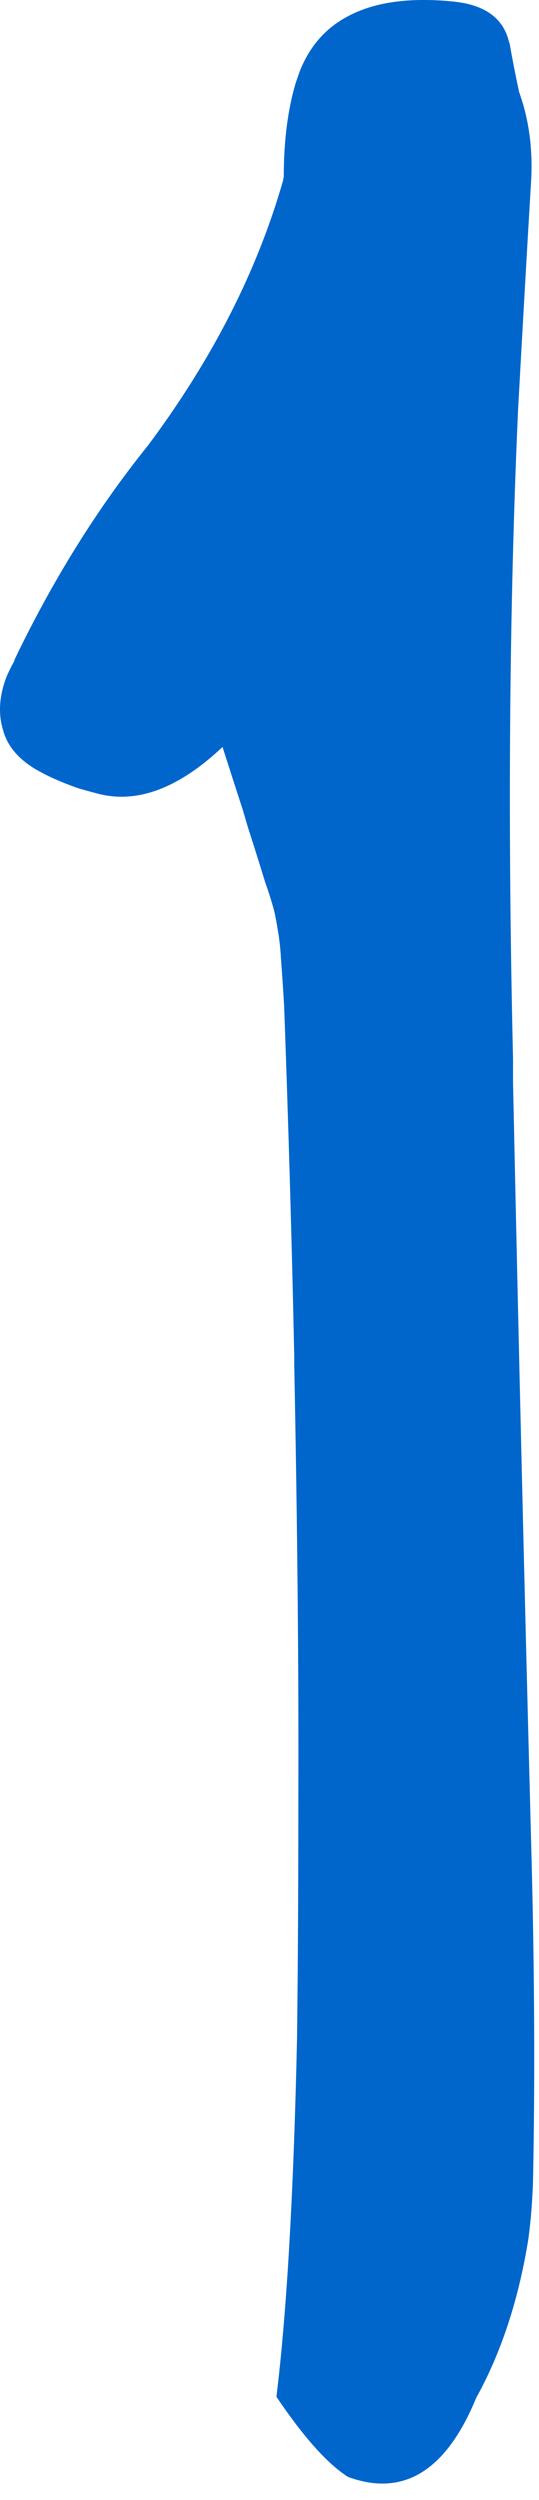<?xml version="1.0"?>
<!DOCTYPE svg PUBLIC "-//W3C//DTD SVG 1.1//EN" "http://www.w3.org/Graphics/SVG/1.1/DTD/svg11.dtd">
<svg version='1.1' width='19px' height='88px' xmlns='http://www.w3.org/2000/svg' xmlns:xlink='http://www.w3.org/1999/xlink'>
	<g transform="translate(-207.183,-103.565)">
		<path d="M 207.695 126.786 Q 209.718 122.573 212.4 119.245 Q 215.791 114.709 217.159 109.927 Q 217.173 109.855 217.186 109.782 Q 217.186 107.918 217.6 106.505 Q 217.673 106.295 217.745 106.086 Q 218.259 104.777 219.409 104.159 Q 220.809 103.386 223.15 103.618 Q 224.823 103.782 225.123 105.032 Q 225.136 105.068 225.15 105.105 Q 225.295 105.941 225.482 106.805 Q 226.014 108.277 225.9 110.023 Q 225.718 113.055 225.445 117.995 Q 224.977 128.468 225.268 140.841 Q 225.268 141.264 225.268 141.686 Q 225.568 155.695 225.905 168.377 Q 226.082 174.814 225.973 180.309 Q 225.941 181.382 225.809 182.373 Q 225.295 185.577 223.968 187.973 Q 222.382 191.823 219.455 190.755 Q 218.368 190.068 216.927 187.932 Q 217.477 183.464 217.655 175.255 Q 217.7 171.482 217.7 166.905 Q 217.723 160.118 217.555 151.595 Q 217.555 151.445 217.555 151.282 Q 217.432 145.423 217.2 138.995 Q 217.15 138.136 217.086 137.291 Q 217.059 136.768 216.968 136.259 Q 216.914 135.923 216.845 135.614 Q 216.7 135.091 216.527 134.609 Q 216.218 133.6 215.909 132.645 Q 215.827 132.364 215.745 132.082 Q 215.386 130.982 215.027 129.859 Q 212.755 132 210.714 131.523 Q 210.327 131.423 209.977 131.323 Q 209.032 131 208.377 130.605 Q 207.505 130.064 207.291 129.264 Q 207.027 128.409 207.409 127.395 Q 207.527 127.123 207.695 126.814 L 207.695 126.786" fill="#0066CC"/>
	</g>
</svg>
